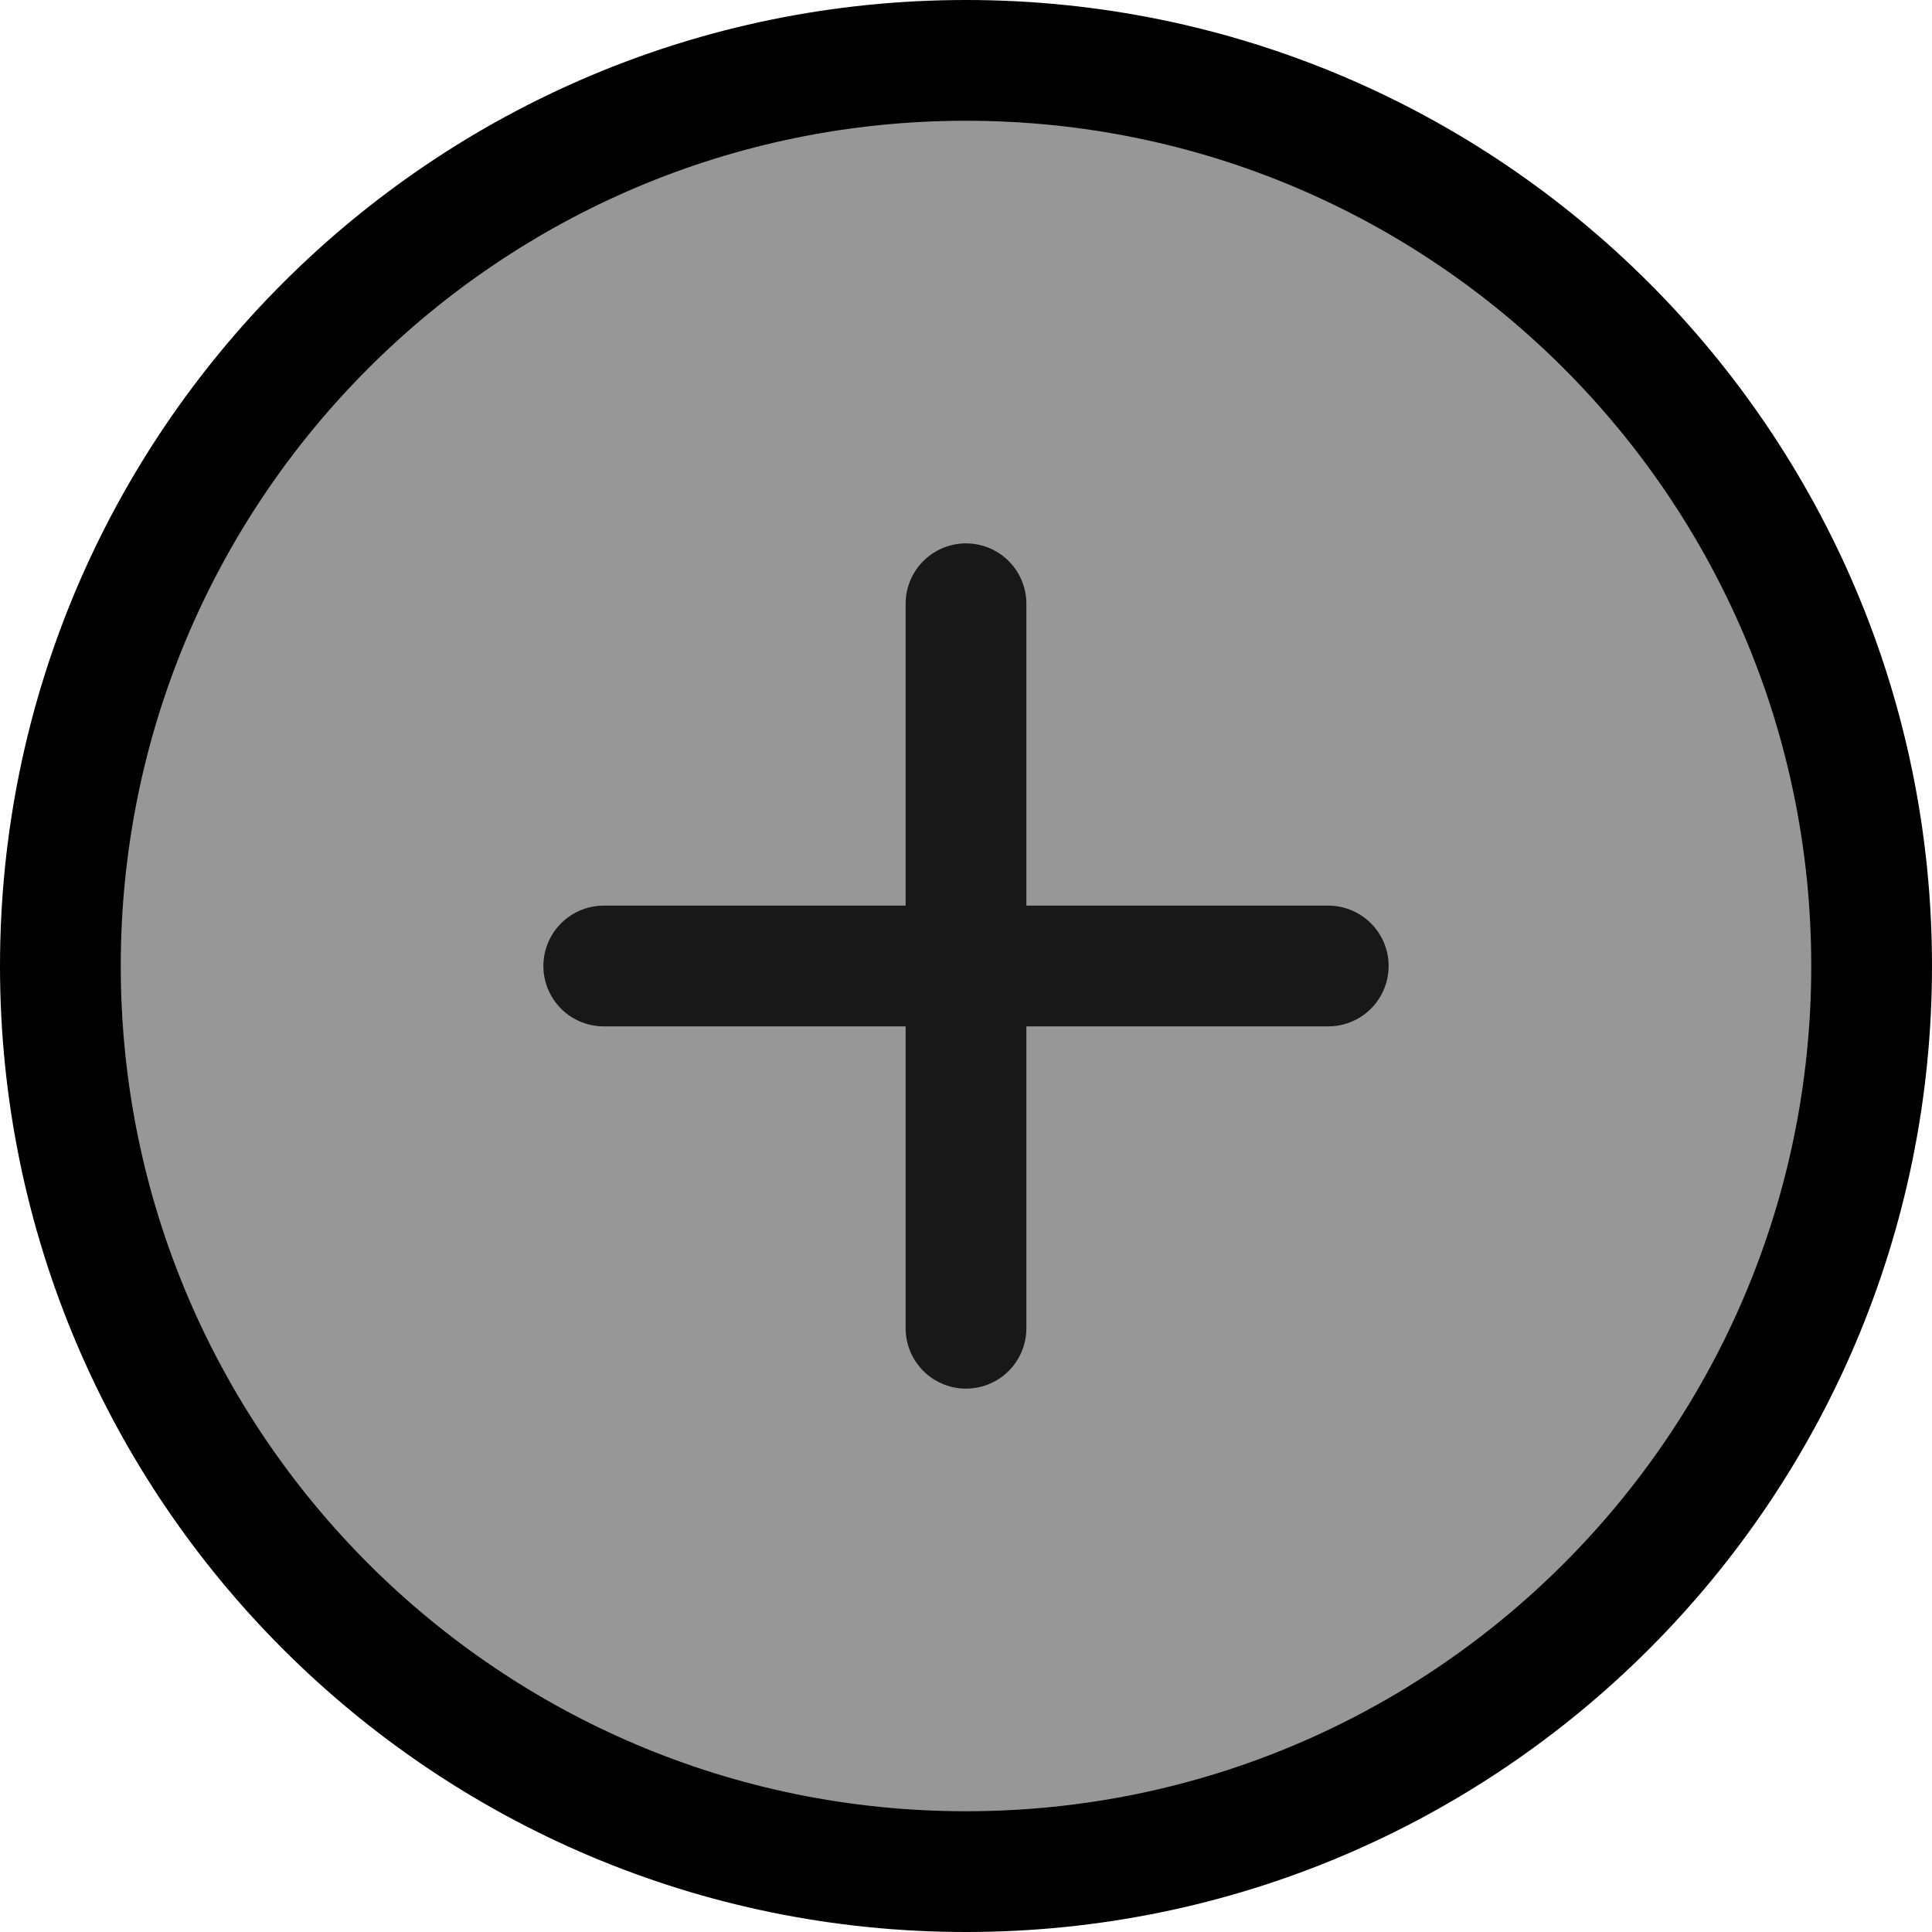 <svg width="128" height="128" viewBox="0 0 128 128" fill="none" xmlns="http://www.w3.org/2000/svg">
<g filter="url(#filter0_b_491_4845)">
<path d="M64 64H40H64Z" fill="#313131" fill-opacity="0.5"/>
<path d="M64 40V64M64 64V88M64 64H88M64 64H40" stroke="black" stroke-width="8" stroke-linecap="round"/>
<path d="M64 124C97.137 124 124 97.137 124 64C124 30.863 97.137 4 64 4C30.863 4 4 30.863 4 64C4 97.137 30.863 124 64 124Z" fill="#313131" fill-opacity="0.5" stroke="black" stroke-width="8"/>
</g>
<defs>
<filter id="filter0_b_491_4845" x="-100" y="-100" width="328" height="328" filterUnits="userSpaceOnUse" color-interpolation-filters="sRGB">
<feFlood flood-opacity="0" result="BackgroundImageFix"/>
<feGaussianBlur in="BackgroundImage" stdDeviation="50"/>
<feComposite in2="SourceAlpha" operator="in" result="effect1_backgroundBlur_491_4845"/>
<feBlend mode="normal" in="SourceGraphic" in2="effect1_backgroundBlur_491_4845" result="shape"/>
</filter>
</defs>
</svg>
